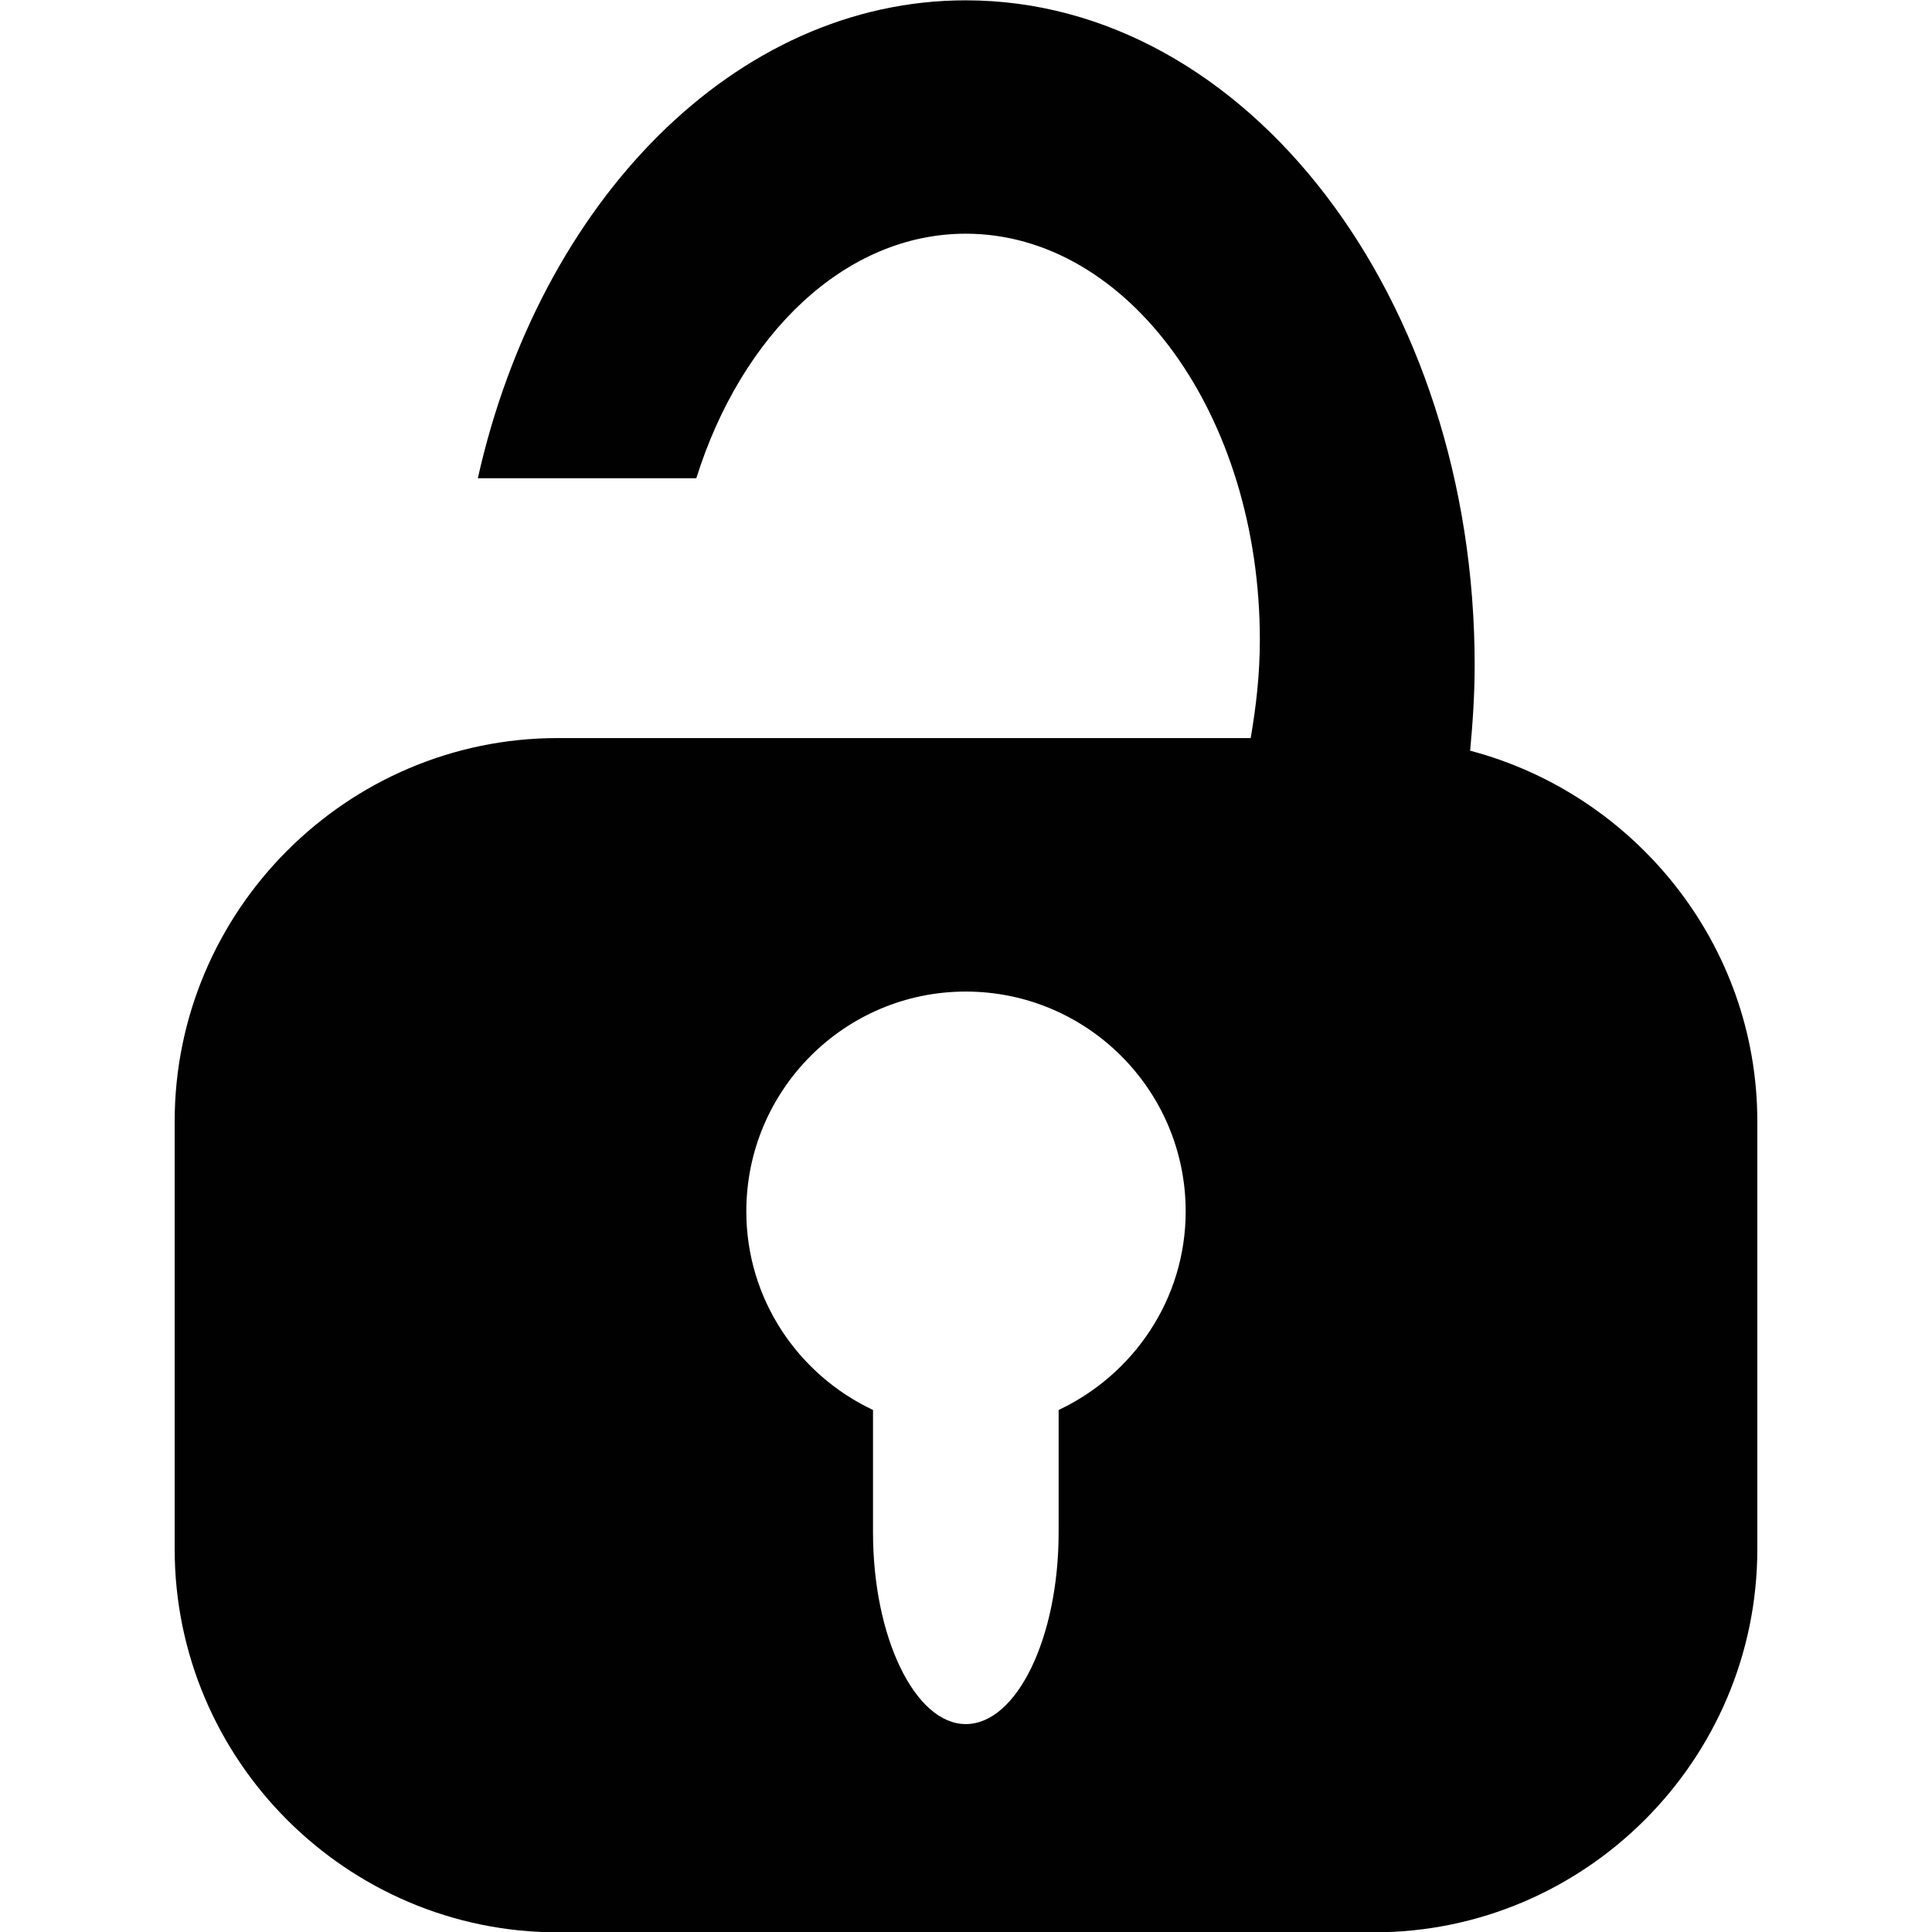 <?xml version="1.0" encoding="utf-8"?>
<!-- Generator: Adobe Illustrator 17.0.0, SVG Export Plug-In . SVG Version: 6.00 Build 0)  -->
<!DOCTYPE svg PUBLIC "-//W3C//DTD SVG 1.1//EN" "http://www.w3.org/Graphics/SVG/1.1/DTD/svg11.dtd">
<svg version="1.1" id="Layer_1" xmlns="http://www.w3.org/2000/svg" xmlns:xlink="http://www.w3.org/1999/xlink" x="0px" y="0px"
	 width="512px" height="512px" viewBox="0 0 512 512" enable-background="new 0 0 512 512" xml:space="preserve">
<path fill="#000100" d="M147.8,512.087h216.336c55.883,0,101.573-45.597,101.573-101.573V297.17
	c0-47.016-32.564-86.742-76.109-98.229c0.694-7.353,1.199-14.925,1.199-22.688c0-97.25-60.331-176.167-134.863-176.167
	c-61.215,0-112.9,53.421-129.31,126.659h57.901c11.99-38.181,39.411-64.812,71.407-64.812c43.041,0,77.939,48.057,77.939,107.631
	c0,9.024-0.979,17.671-2.431,26.032H147.8c-55.853,0-101.51,45.722-101.51,101.573v113.344
	C46.29,466.49,91.949,512.087,147.8,512.087z M255.937,262.775c32.186,0,58.281,26.127,58.281,58.25
	c0,23.286-13.854,43.292-33.669,52.632v32.438c0,27.895-11.075,50.803-24.612,50.803c-13.411,0-24.581-22.908-24.581-50.803v-32.438
	c-19.814-9.34-33.574-29.346-33.574-52.632C197.782,288.902,223.814,262.775,255.937,262.775z"/>
</svg>

